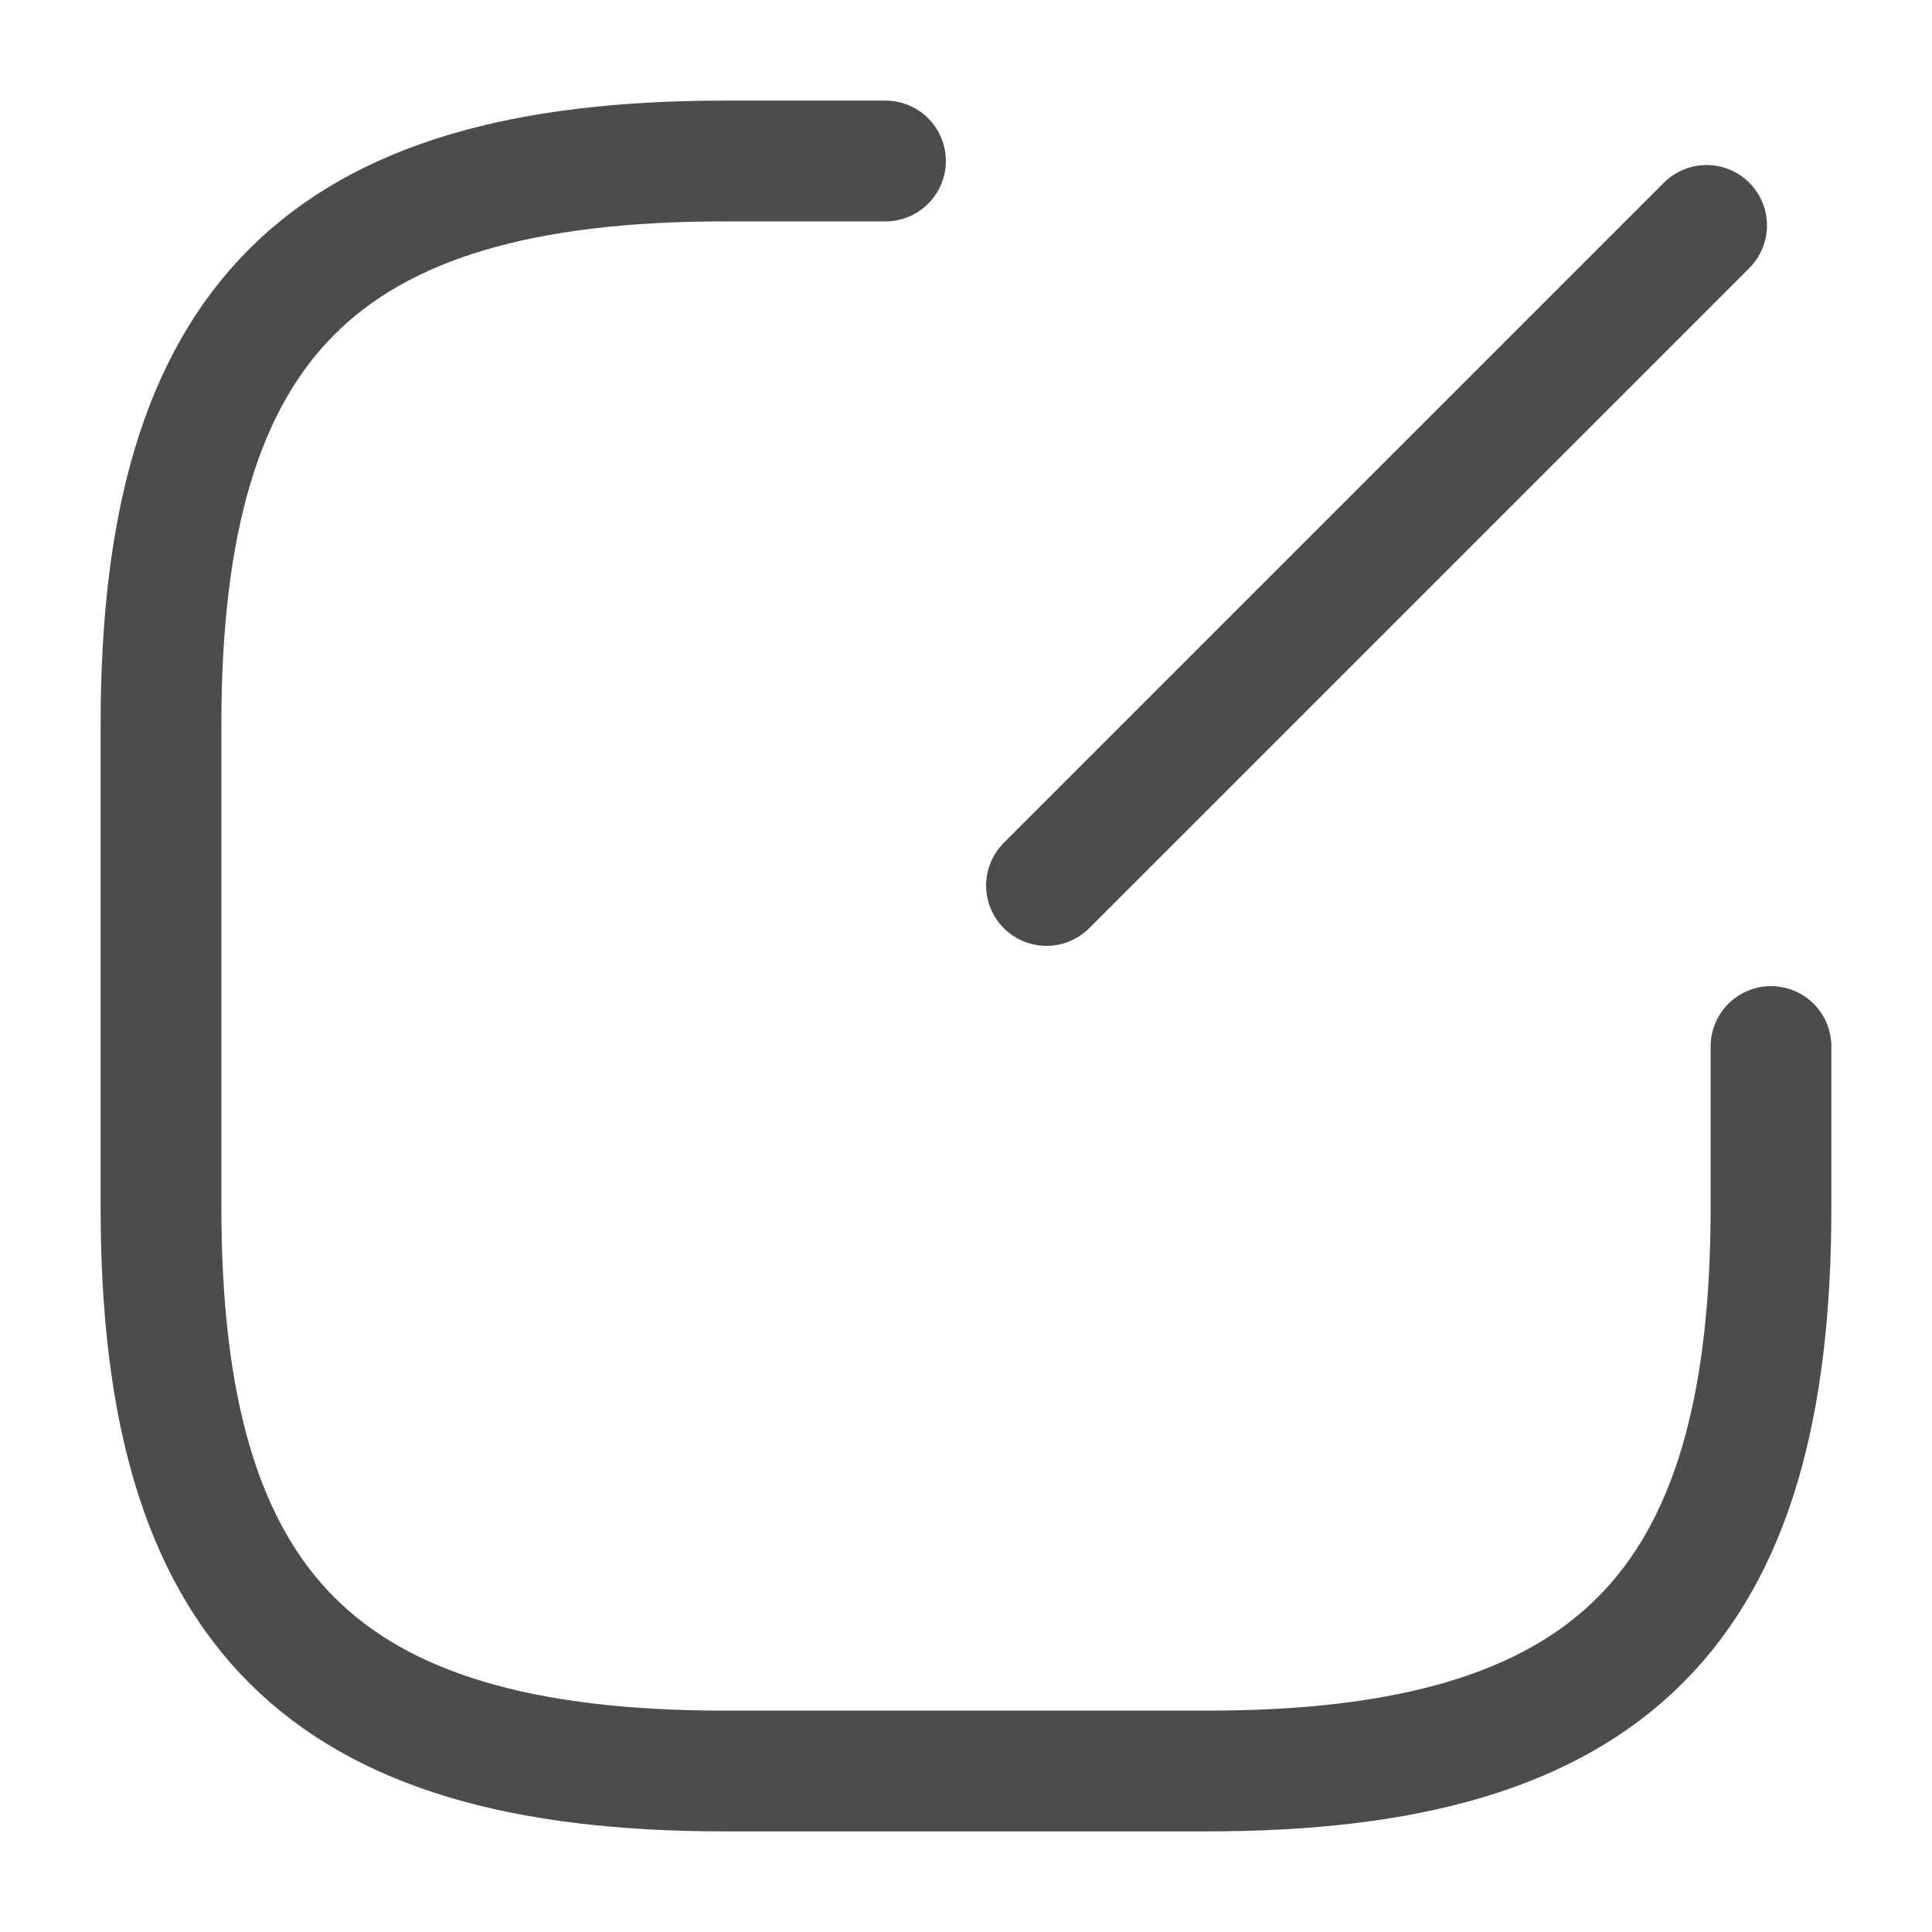 <svg xmlns="http://www.w3.org/2000/svg" width="24" height="24" fill="none"><path stroke="#000" stroke-linecap="round" stroke-linejoin="round" stroke-opacity=".7" stroke-width="1.5" d="m13 11 8.2-8.2M11 2H9C4 2 2 4 2 9v6c0 5 2 7 7 7h6c5 0 7-2 7-7v-2"/></svg>
